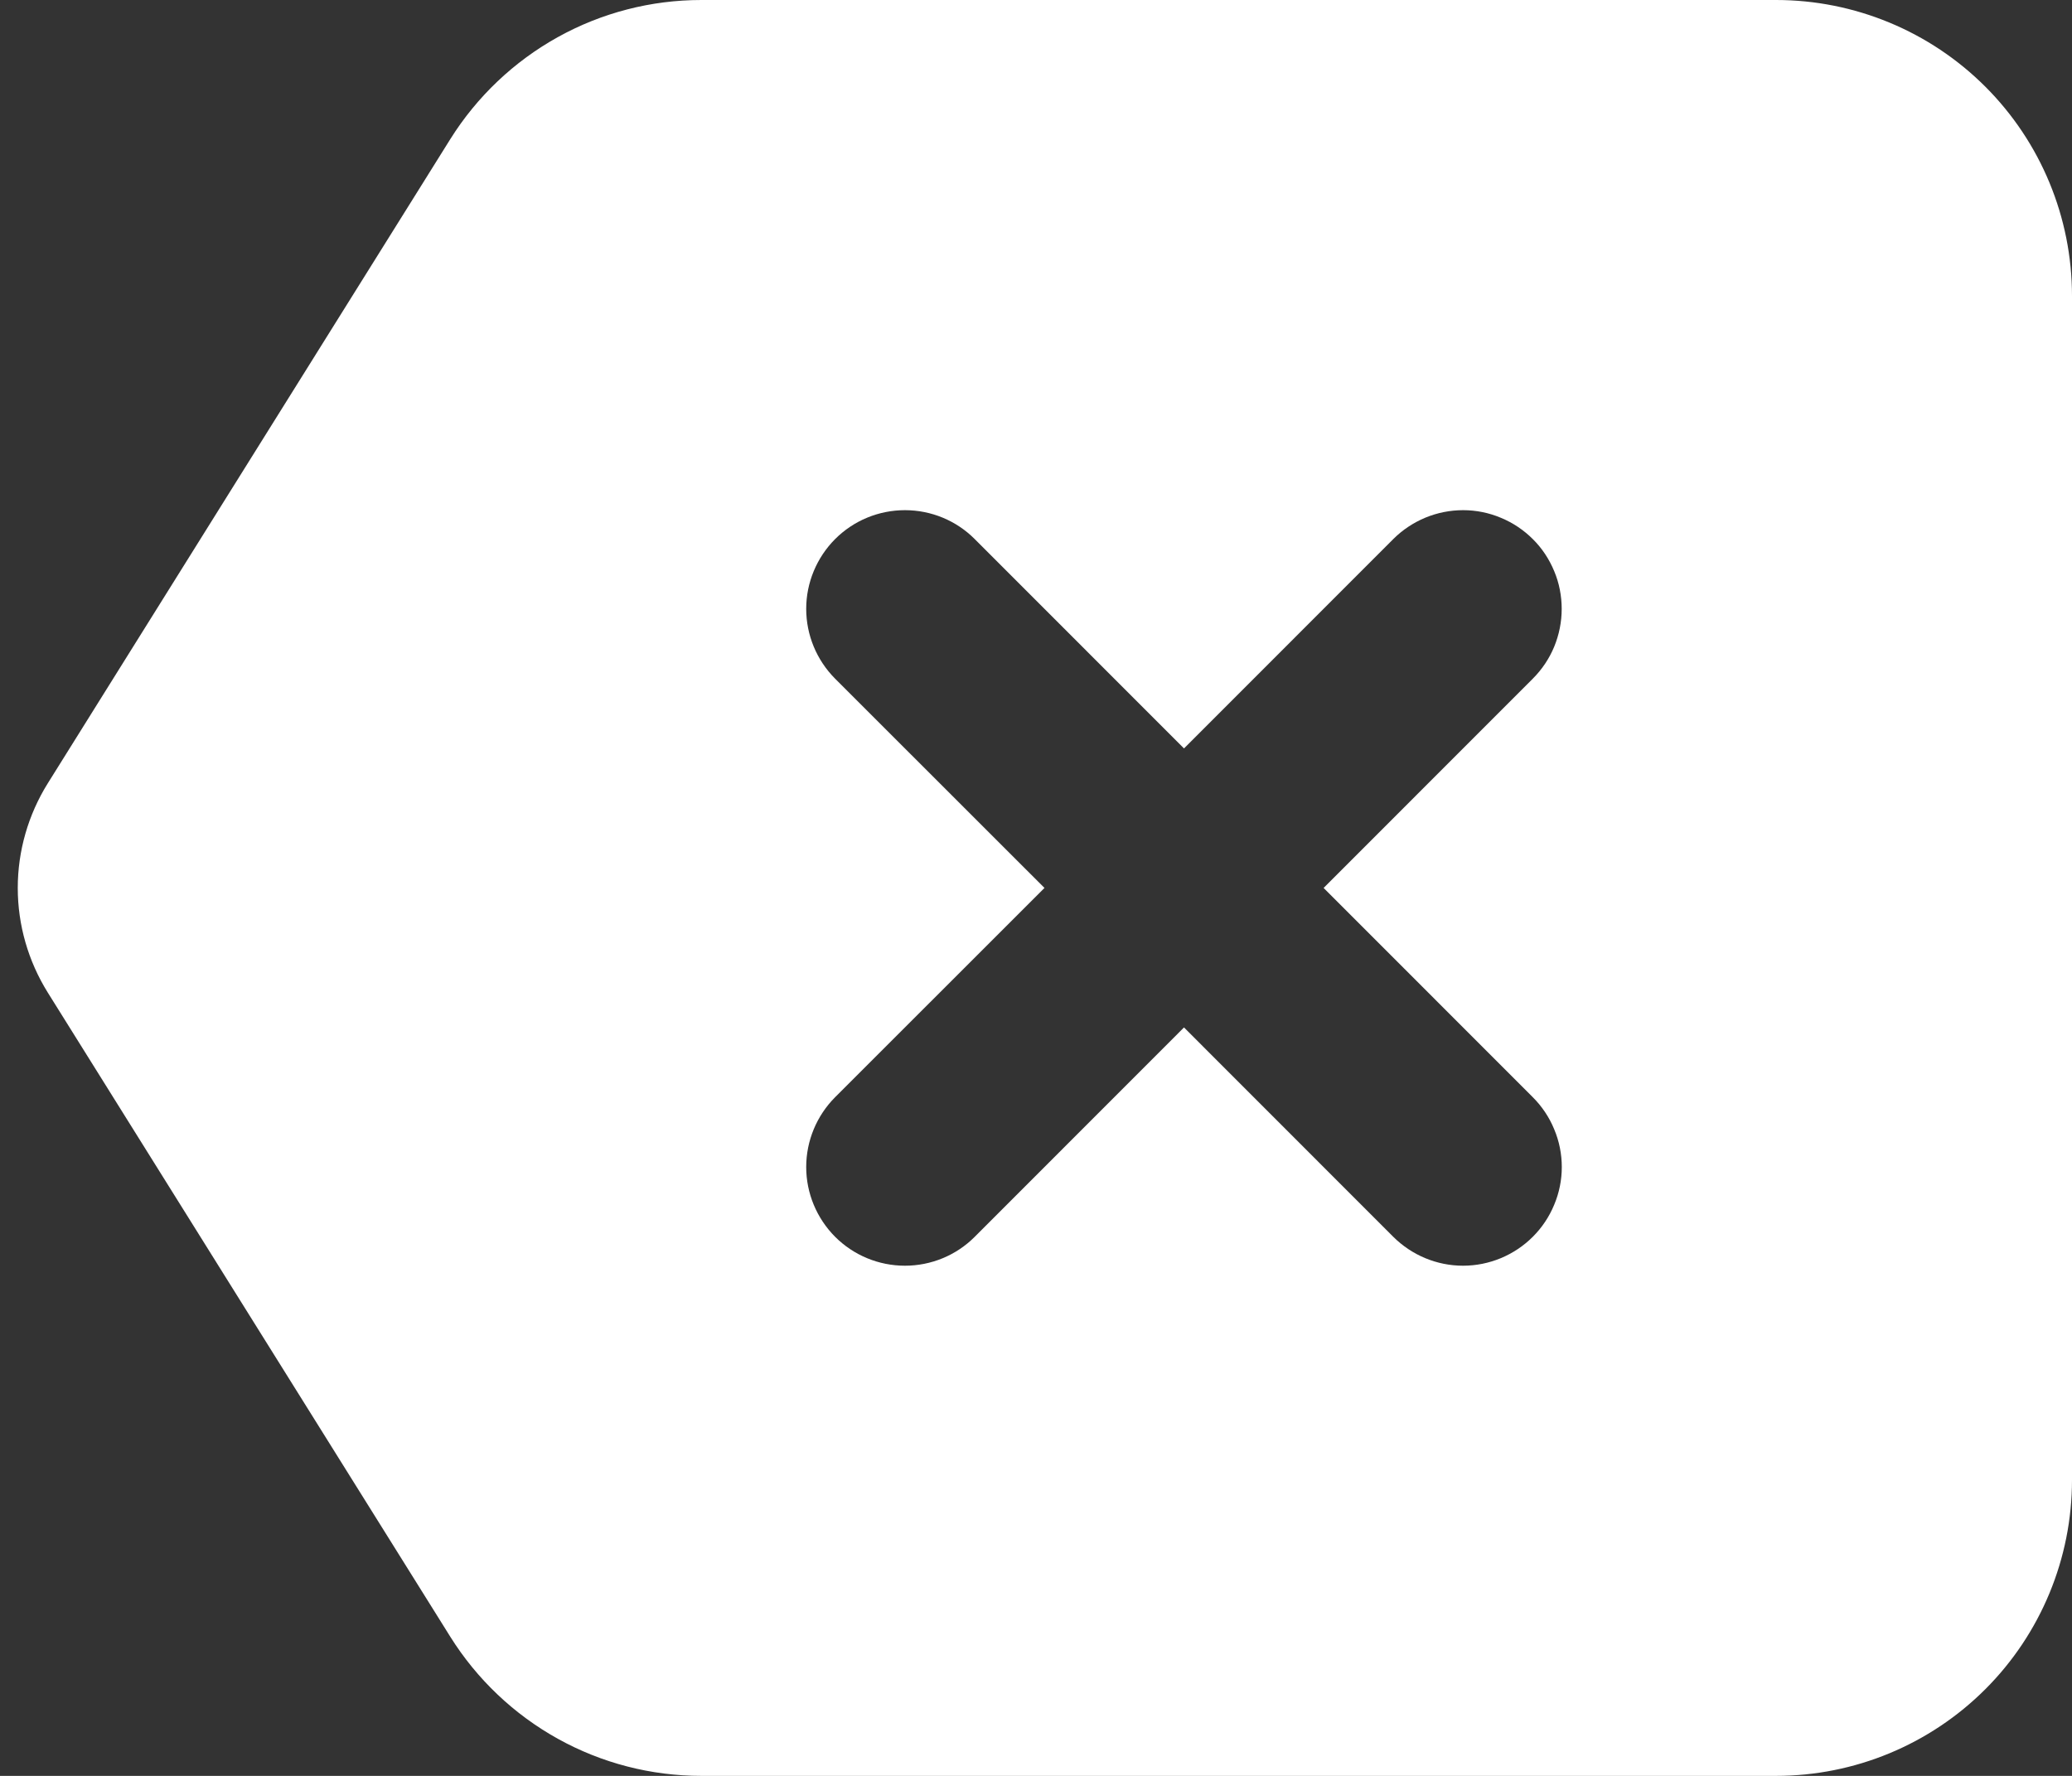 <svg width="21" height="18" viewBox="0 0 21 18" fill="none" xmlns="http://www.w3.org/2000/svg">
<rect x="0" y="0" width="21" height="18" fill="#333333" stroke="none"/>
<path fill-rule="evenodd" clip-rule="evenodd" d="M7.108 0C6.599 -1.20003e-06 6.099 0.129 5.654 0.376C5.209 0.623 4.834 0.979 4.564 1.41L0.484 7.94C0.286 8.258 0.18 8.625 0.18 9C0.18 9.375 0.286 9.742 0.484 10.06L4.564 16.59C4.834 17.021 5.209 17.377 5.654 17.624C6.099 17.871 6.599 18 7.108 18H18C18.796 18 19.559 17.684 20.122 17.121C20.684 16.559 21 15.796 21 15V3C21 2.204 20.684 1.441 20.122 0.879C19.559 0.316 18.796 0 18 0H7.108ZM15.535 12.536C15.348 12.723 15.093 12.829 14.828 12.829C14.563 12.829 14.309 12.723 14.121 12.536L12 10.414L9.879 12.536C9.692 12.724 9.437 12.829 9.172 12.829C8.906 12.829 8.652 12.724 8.464 12.536C8.277 12.348 8.171 12.094 8.171 11.829C8.171 11.563 8.277 11.309 8.464 11.121L10.586 9L8.464 6.879C8.277 6.691 8.171 6.437 8.171 6.171C8.171 5.906 8.277 5.652 8.464 5.464C8.652 5.276 8.906 5.171 9.172 5.171C9.437 5.171 9.692 5.276 9.879 5.464L12 7.586L14.121 5.464C14.214 5.371 14.324 5.298 14.446 5.247C14.567 5.197 14.697 5.171 14.829 5.171C14.96 5.171 15.09 5.197 15.211 5.248C15.333 5.298 15.443 5.372 15.536 5.465C15.629 5.557 15.702 5.668 15.752 5.789C15.803 5.91 15.828 6.041 15.828 6.172C15.828 6.303 15.802 6.433 15.752 6.555C15.702 6.676 15.628 6.786 15.535 6.879L13.415 9L15.535 11.121C15.628 11.214 15.702 11.324 15.752 11.446C15.803 11.567 15.829 11.697 15.829 11.829C15.829 11.96 15.803 12.09 15.752 12.211C15.702 12.333 15.628 12.443 15.535 12.536Z" fill="white"/>
</svg>
